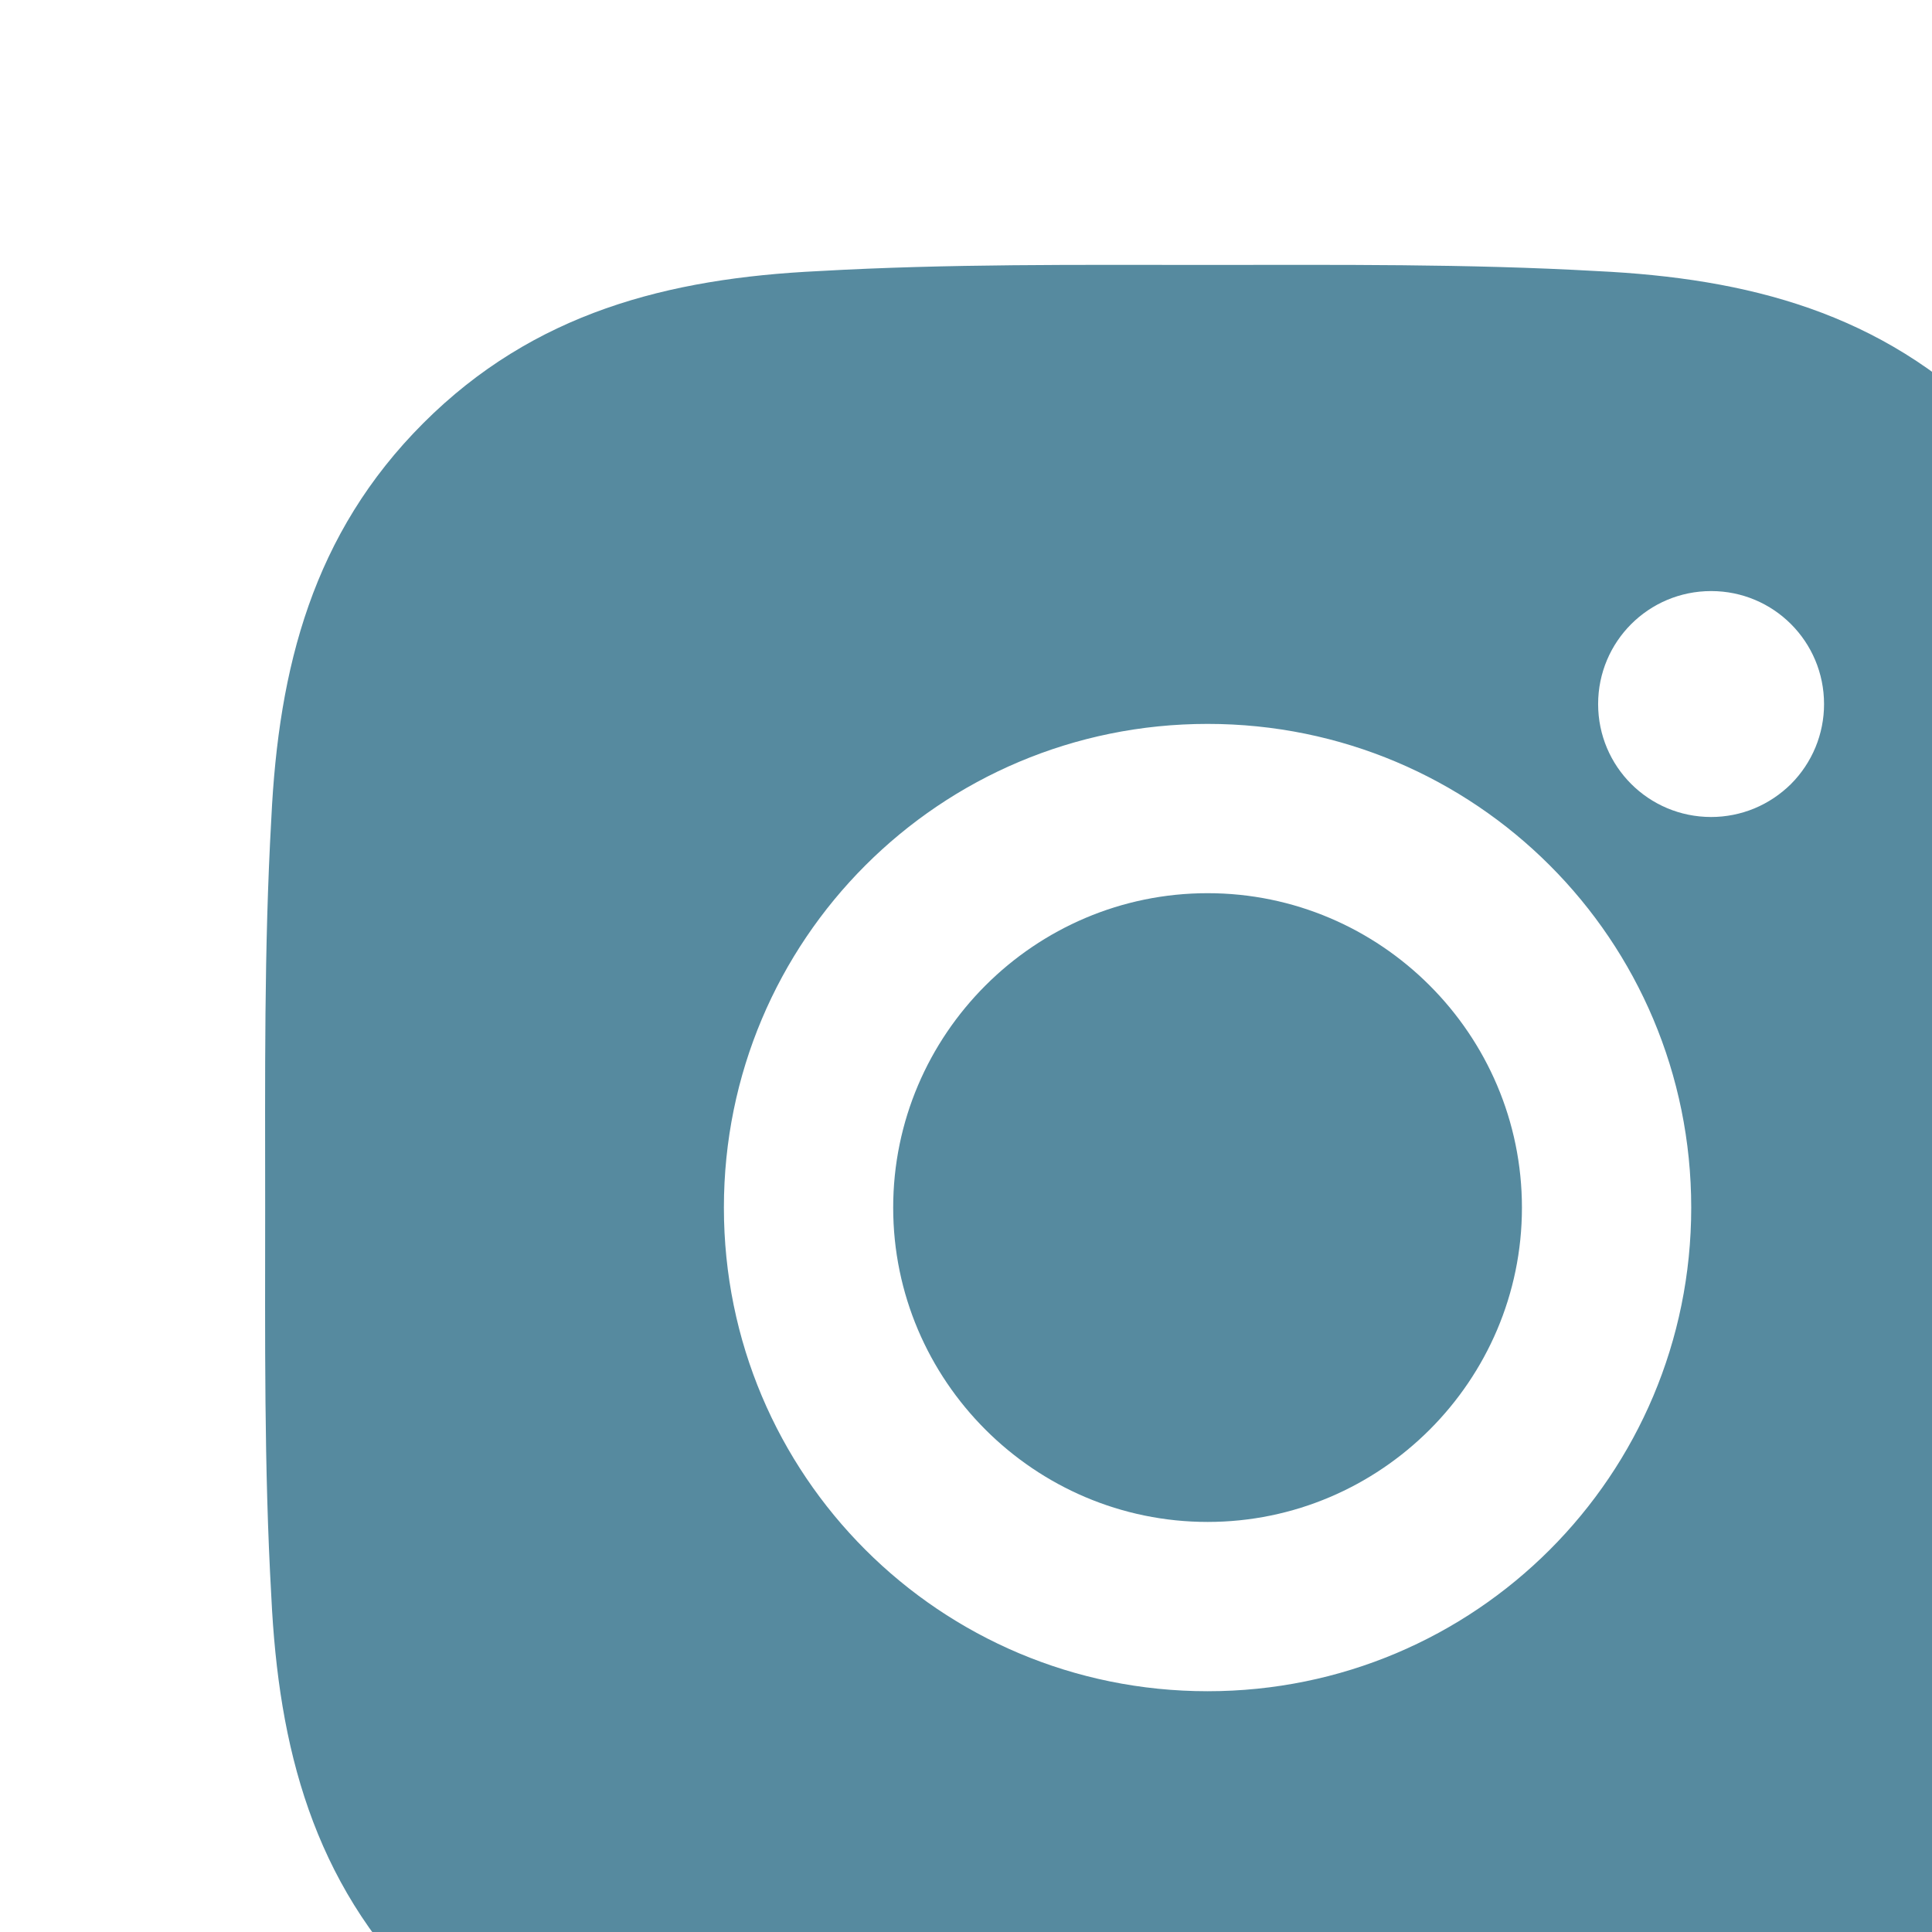 <svg width="16" height="16" viewBox="0 0 16 16" fill="none" xmlns="http://www.w3.org/2000/svg">
<path d="M10.001 7.397C8.567 7.397 7.397 8.567 7.397 10.001C7.397 11.434 8.567 12.604 10.001 12.604C11.434 12.604 12.604 11.434 12.604 10.001C12.604 8.567 11.434 7.397 10.001 7.397ZM17.809 10.001C17.809 8.922 17.819 7.854 17.758 6.778C17.698 5.528 17.413 4.419 16.499 3.504C15.583 2.588 14.475 2.305 13.225 2.245C12.147 2.184 11.079 2.194 10.002 2.194C8.924 2.194 7.856 2.184 6.78 2.245C5.53 2.305 4.42 2.59 3.506 3.504C2.59 4.42 2.307 5.528 2.247 6.778C2.186 7.856 2.196 8.924 2.196 10.001C2.196 11.077 2.186 12.147 2.247 13.223C2.307 14.473 2.592 15.583 3.506 16.497C4.422 17.413 5.53 17.696 6.78 17.756C7.858 17.817 8.926 17.807 10.002 17.807C11.081 17.807 12.149 17.817 13.225 17.756C14.475 17.696 15.585 17.411 16.499 16.497C17.415 15.581 17.698 14.473 17.758 13.223C17.821 12.147 17.809 11.079 17.809 10.001ZM10.001 14.006C7.784 14.006 5.995 12.217 5.995 10.001C5.995 7.784 7.784 5.995 10.001 5.995C12.217 5.995 14.006 7.784 14.006 10.001C14.006 12.217 12.217 14.006 10.001 14.006ZM14.171 6.766C13.653 6.766 13.235 6.348 13.235 5.831C13.235 5.313 13.653 4.895 14.171 4.895C14.688 4.895 15.106 5.313 15.106 5.831C15.106 5.954 15.082 6.075 15.035 6.189C14.988 6.302 14.919 6.406 14.832 6.493C14.745 6.579 14.642 6.648 14.529 6.695C14.415 6.742 14.293 6.766 14.171 6.766Z" fill="#568A9F"/>
</svg>
